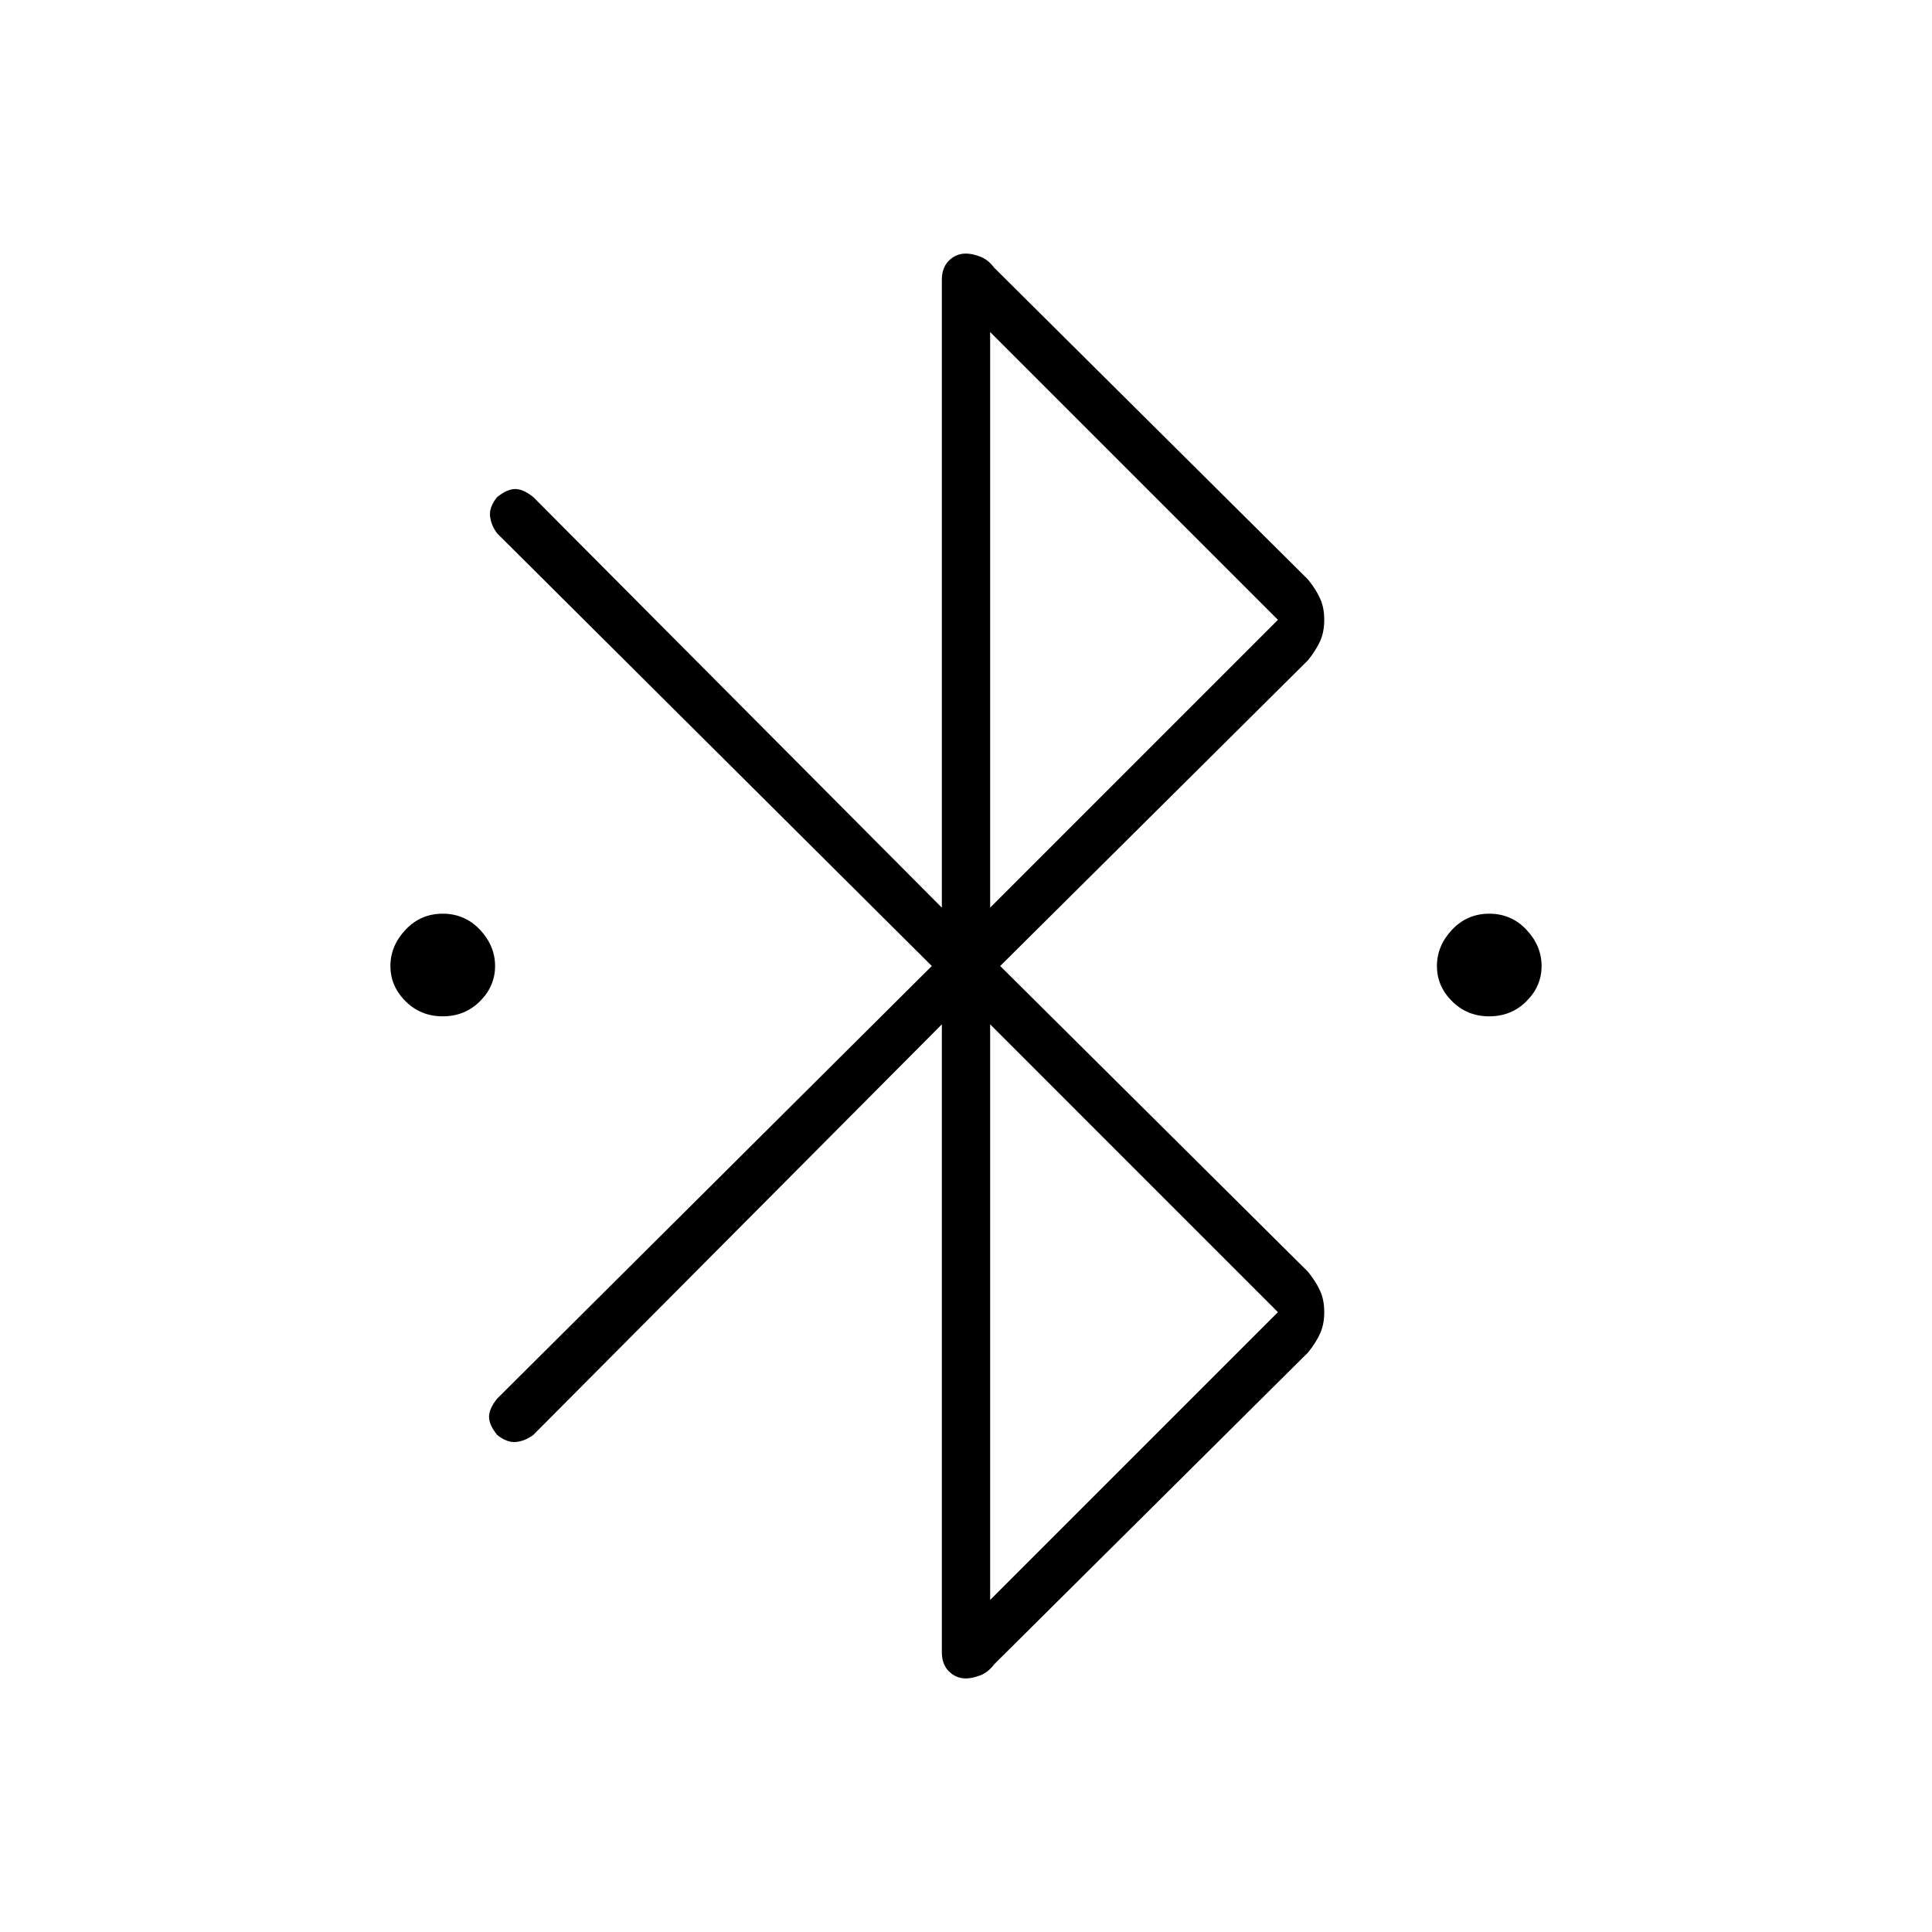 <svg xmlns="http://www.w3.org/2000/svg" height="40" width="40"><path d="M9.167 21.042q-.459 0-.771-.313-.313-.312-.313-.729t.313-.75q.312-.333.771-.333.458 0 .771.333.312.333.312.75t-.312.729q-.313.313-.771.313Zm21.666 0q-.458 0-.771-.313-.312-.312-.312-.729t.312-.75q.313-.333.771-.333.459 0 .771.333.313.333.313.75t-.313.729q-.312.313-.771.313Zm-11.333.166-8.458 8.5q-.167.125-.354.146-.188.021-.396-.146-.167-.208-.167-.375 0-.166.167-.375l9-8.958-9-8.958q-.125-.167-.146-.354-.021-.188.146-.396.208-.167.375-.167.166 0 .375.167l8.458 8.5v-13q0-.25.146-.396.146-.146.354-.146.125 0 .292.062.166.063.291.23l6.5 6.458q.167.208.25.396.084.187.084.437t-.084.438q-.083.187-.25.396L20.708 20l6.375 6.333q.167.209.25.396.084.188.084.438t-.084.437q-.083.188-.25.396l-6.5 6.458q-.125.167-.291.23-.167.062-.292.062-.208 0-.354-.146t-.146-.396Zm1-2.416 5.958-5.959L20.5 6.875Zm0 14.333 5.958-5.958-5.958-5.959Z"/></svg>